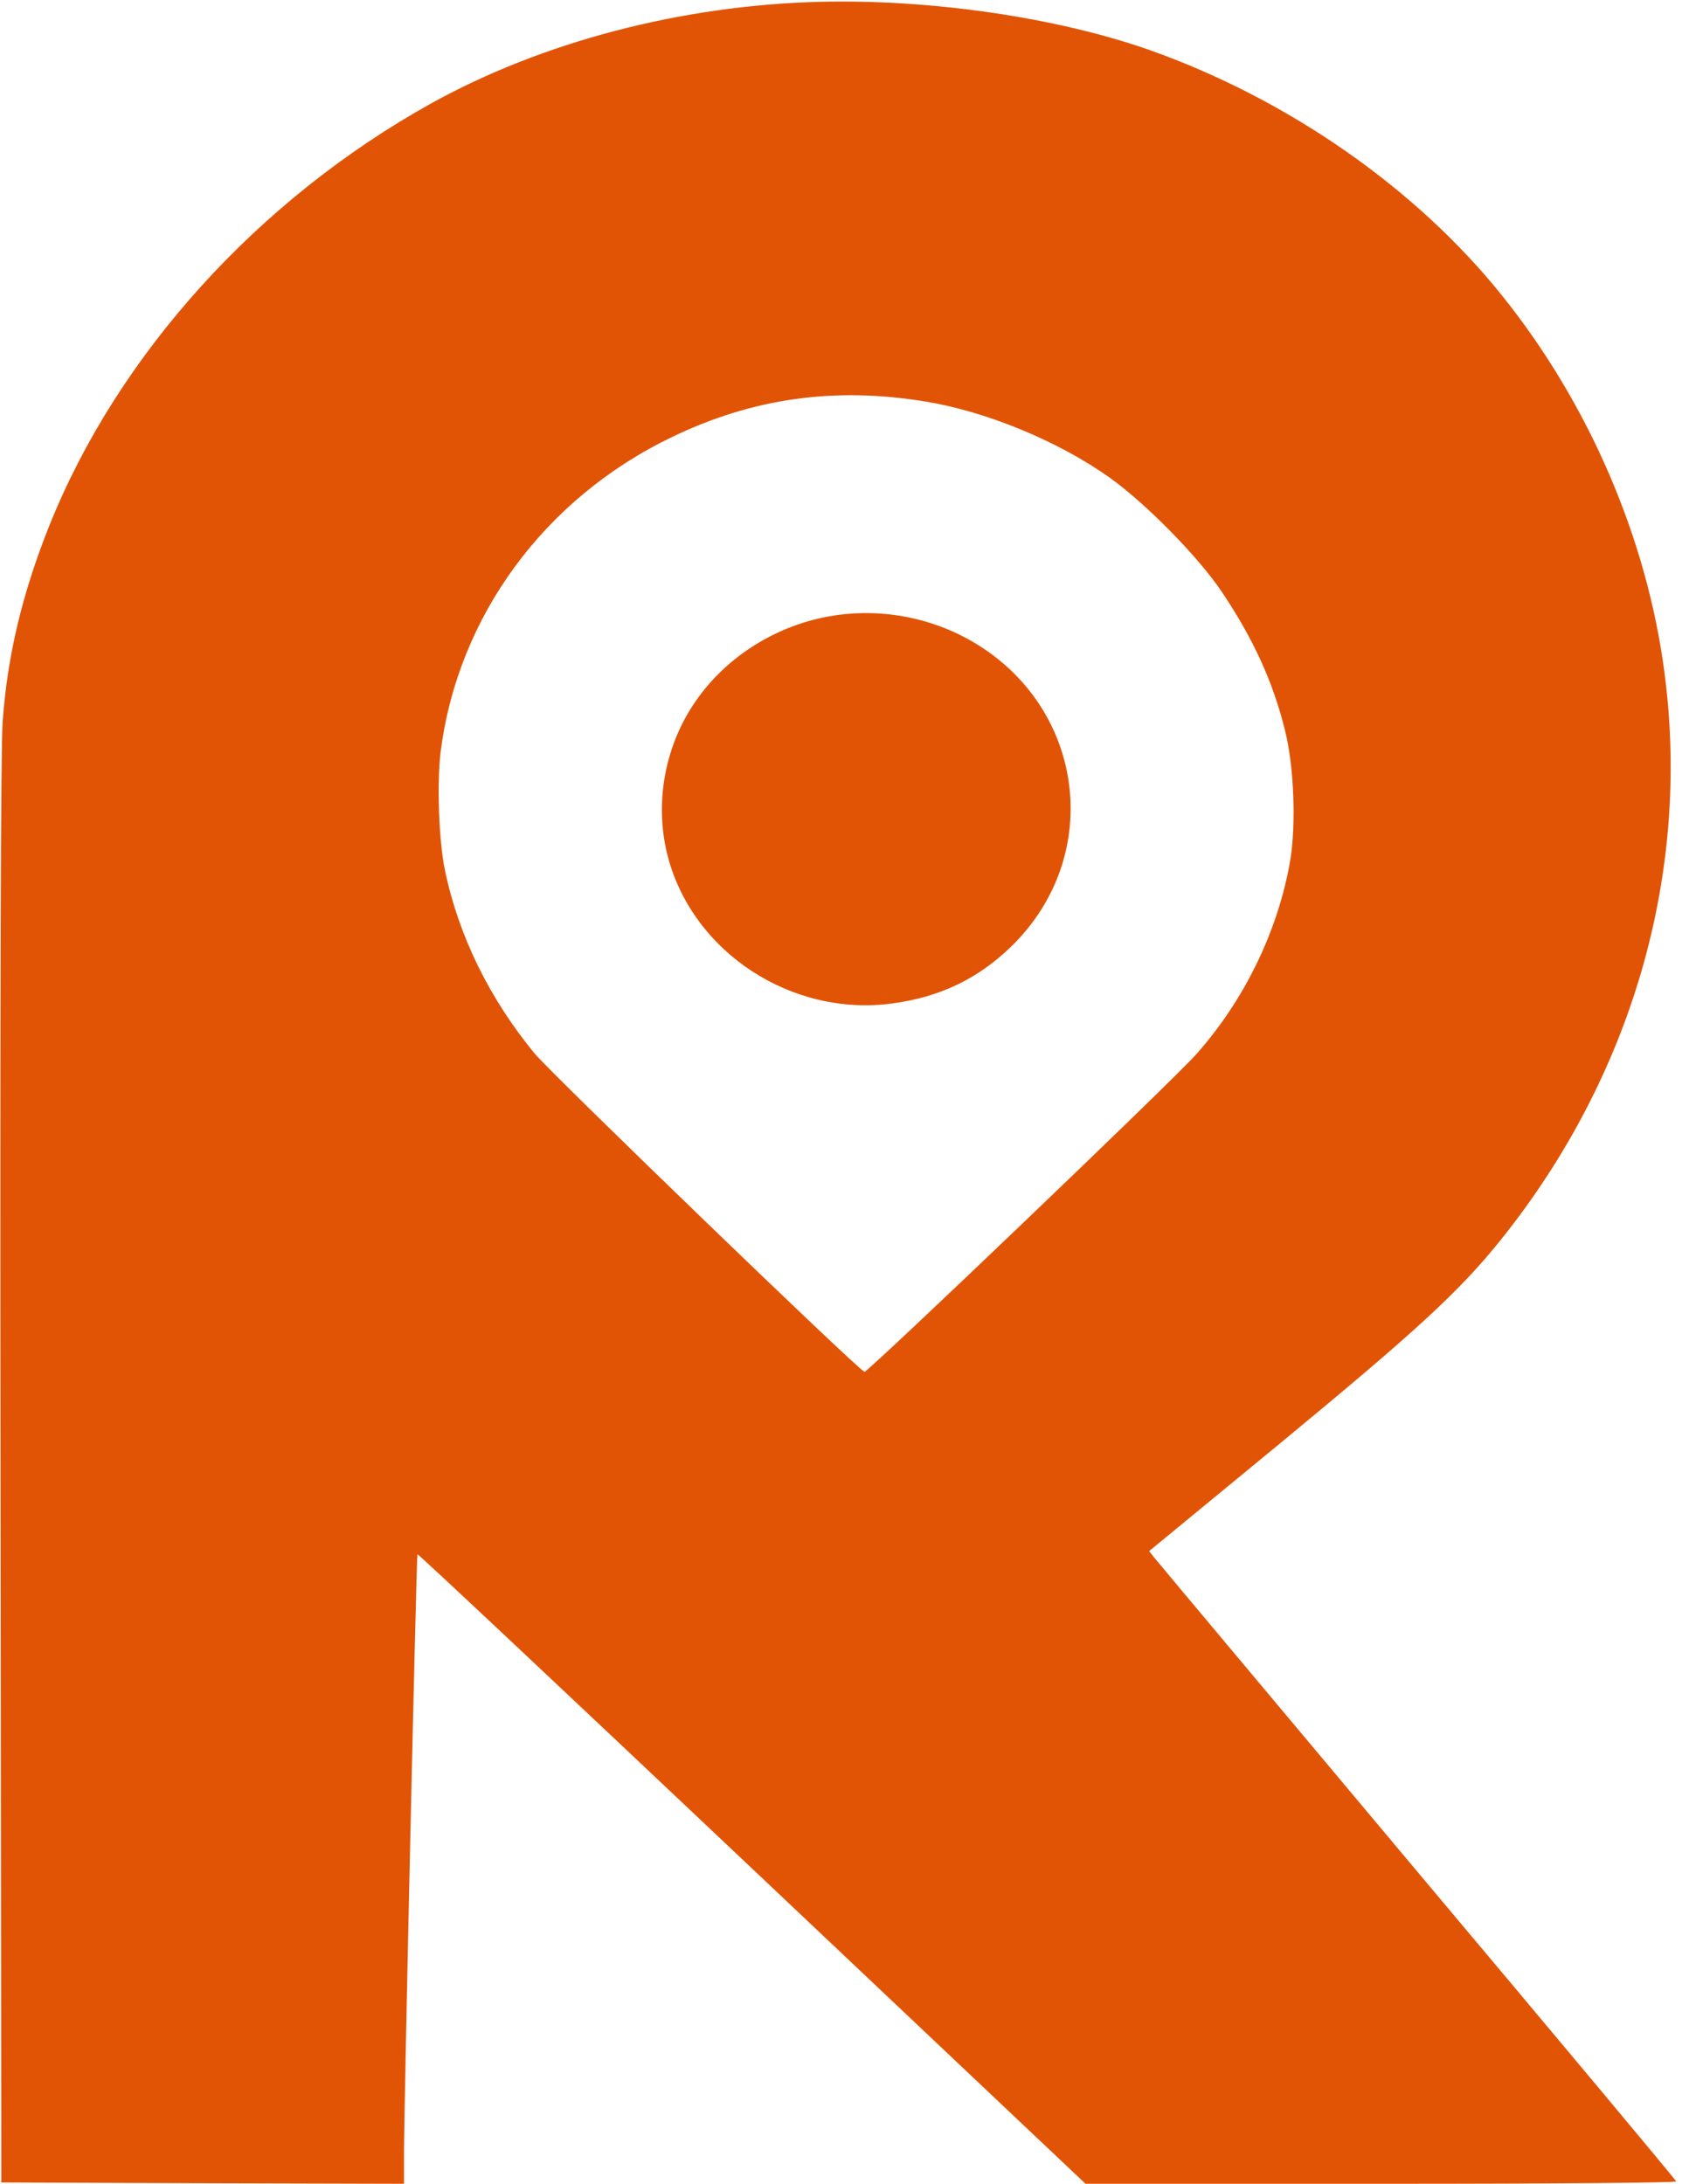 <?xml version="1.0" standalone="no"?>
<!DOCTYPE svg PUBLIC "-//W3C//DTD SVG 20010904//EN"
 "http://www.w3.org/TR/2001/REC-SVG-20010904/DTD/svg10.dtd">
<svg version="1.0" xmlns="http://www.w3.org/2000/svg"
 width="637pt" height="827pt" viewBox="0 0 637 827"
 preserveAspectRatio="xMidYMid meet">

<g transform="translate(0,827) scale(0.1,-0.1)"
fill="#E25405" stroke="none">
<path d="M3100 8263 c-522 -14 -1047 -152 -1466 -384 -657 -365 -1187 -951
-1447 -1599 -102 -255 -159 -492 -177 -743 -7 -96 -10 -1019 -8 -2837 l3
-2695 763 -3 762 -2 0 117 c1 216 47 2263 51 2267 2 3 572 -533 1267 -1190
l1263 -1194 1120 0 c690 0 1119 4 1117 9 -1 5 -443 534 -982 1175 -538 642
-986 1176 -996 1189 l-18 23 491 404 c520 429 684 579 841 775 497 620 719
1387 620 2145 -66 509 -286 1020 -615 1430 -325 406 -810 744 -1334 930 -352
124 -831 194 -1255 183z m407 -1514 c230 -38 499 -149 693 -286 138 -98 339
-302 429 -437 119 -178 192 -339 237 -520 35 -137 43 -359 20 -496 -46 -266
-174 -529 -357 -734 -91 -102 -1240 -1201 -1255 -1201 -17 0 -1184 1127 -1249
1205 -172 209 -289 448 -340 695 -23 109 -31 330 -16 449 65 512 393 959 876
1191 307 148 618 191 962 134z"/>
<path d="M3135 5935 c-210 -39 -398 -163 -511 -336 -110 -168 -145 -380 -95
-572 95 -364 470 -609 851 -557 179 24 323 93 448 214 362 350 279 928 -168
1169 -160 86 -347 115 -525 82z"/>
</g>
</svg>
